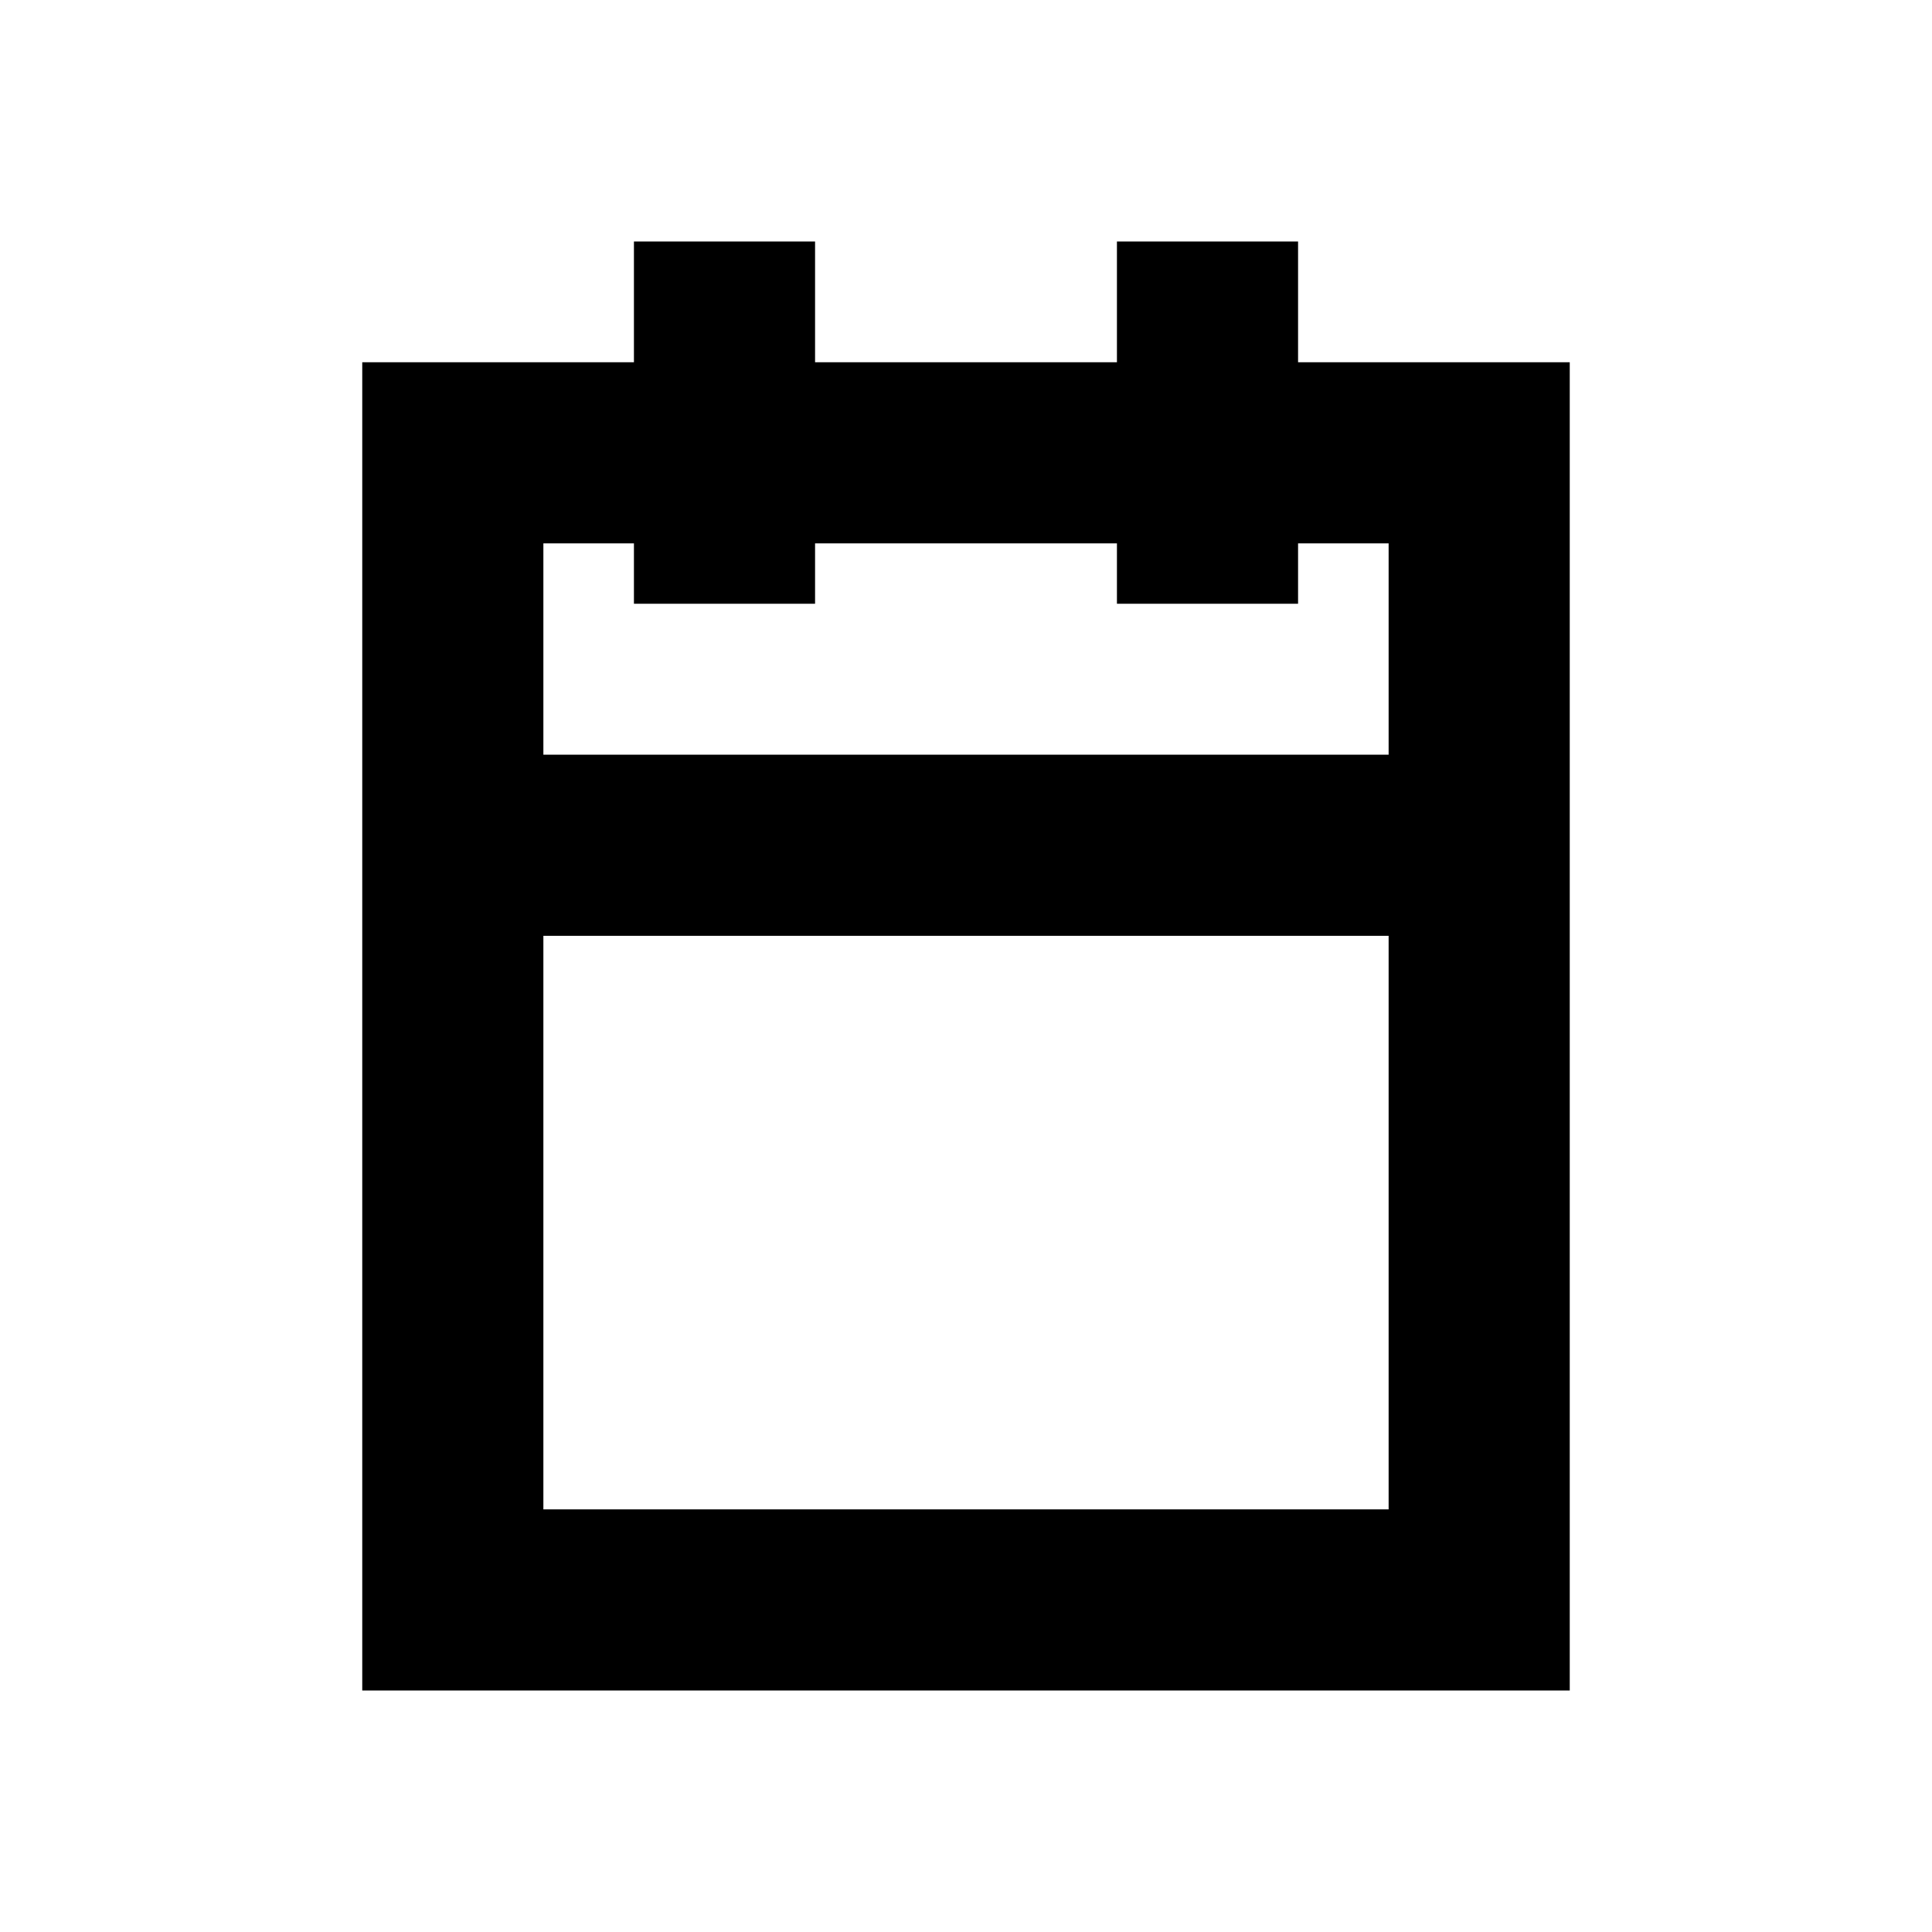 <svg width="16" height="16" viewBox="0 0 16 16" fill="none" xmlns="http://www.w3.org/2000/svg">
<g id="color=bk">
<path id="Vector" d="M10.75 3V2H9.25V3H6.75V2H5.25V3H3V14H13V3H10.75ZM5.25 4.5V5H6.75V4.5H9.25V5H10.75V4.5H11.5V6.25H4.5V4.5H5.25ZM4.5 12.5V7.75H11.5V12.5H4.5Z" fill="currentColor"/>
</g>
</svg>
